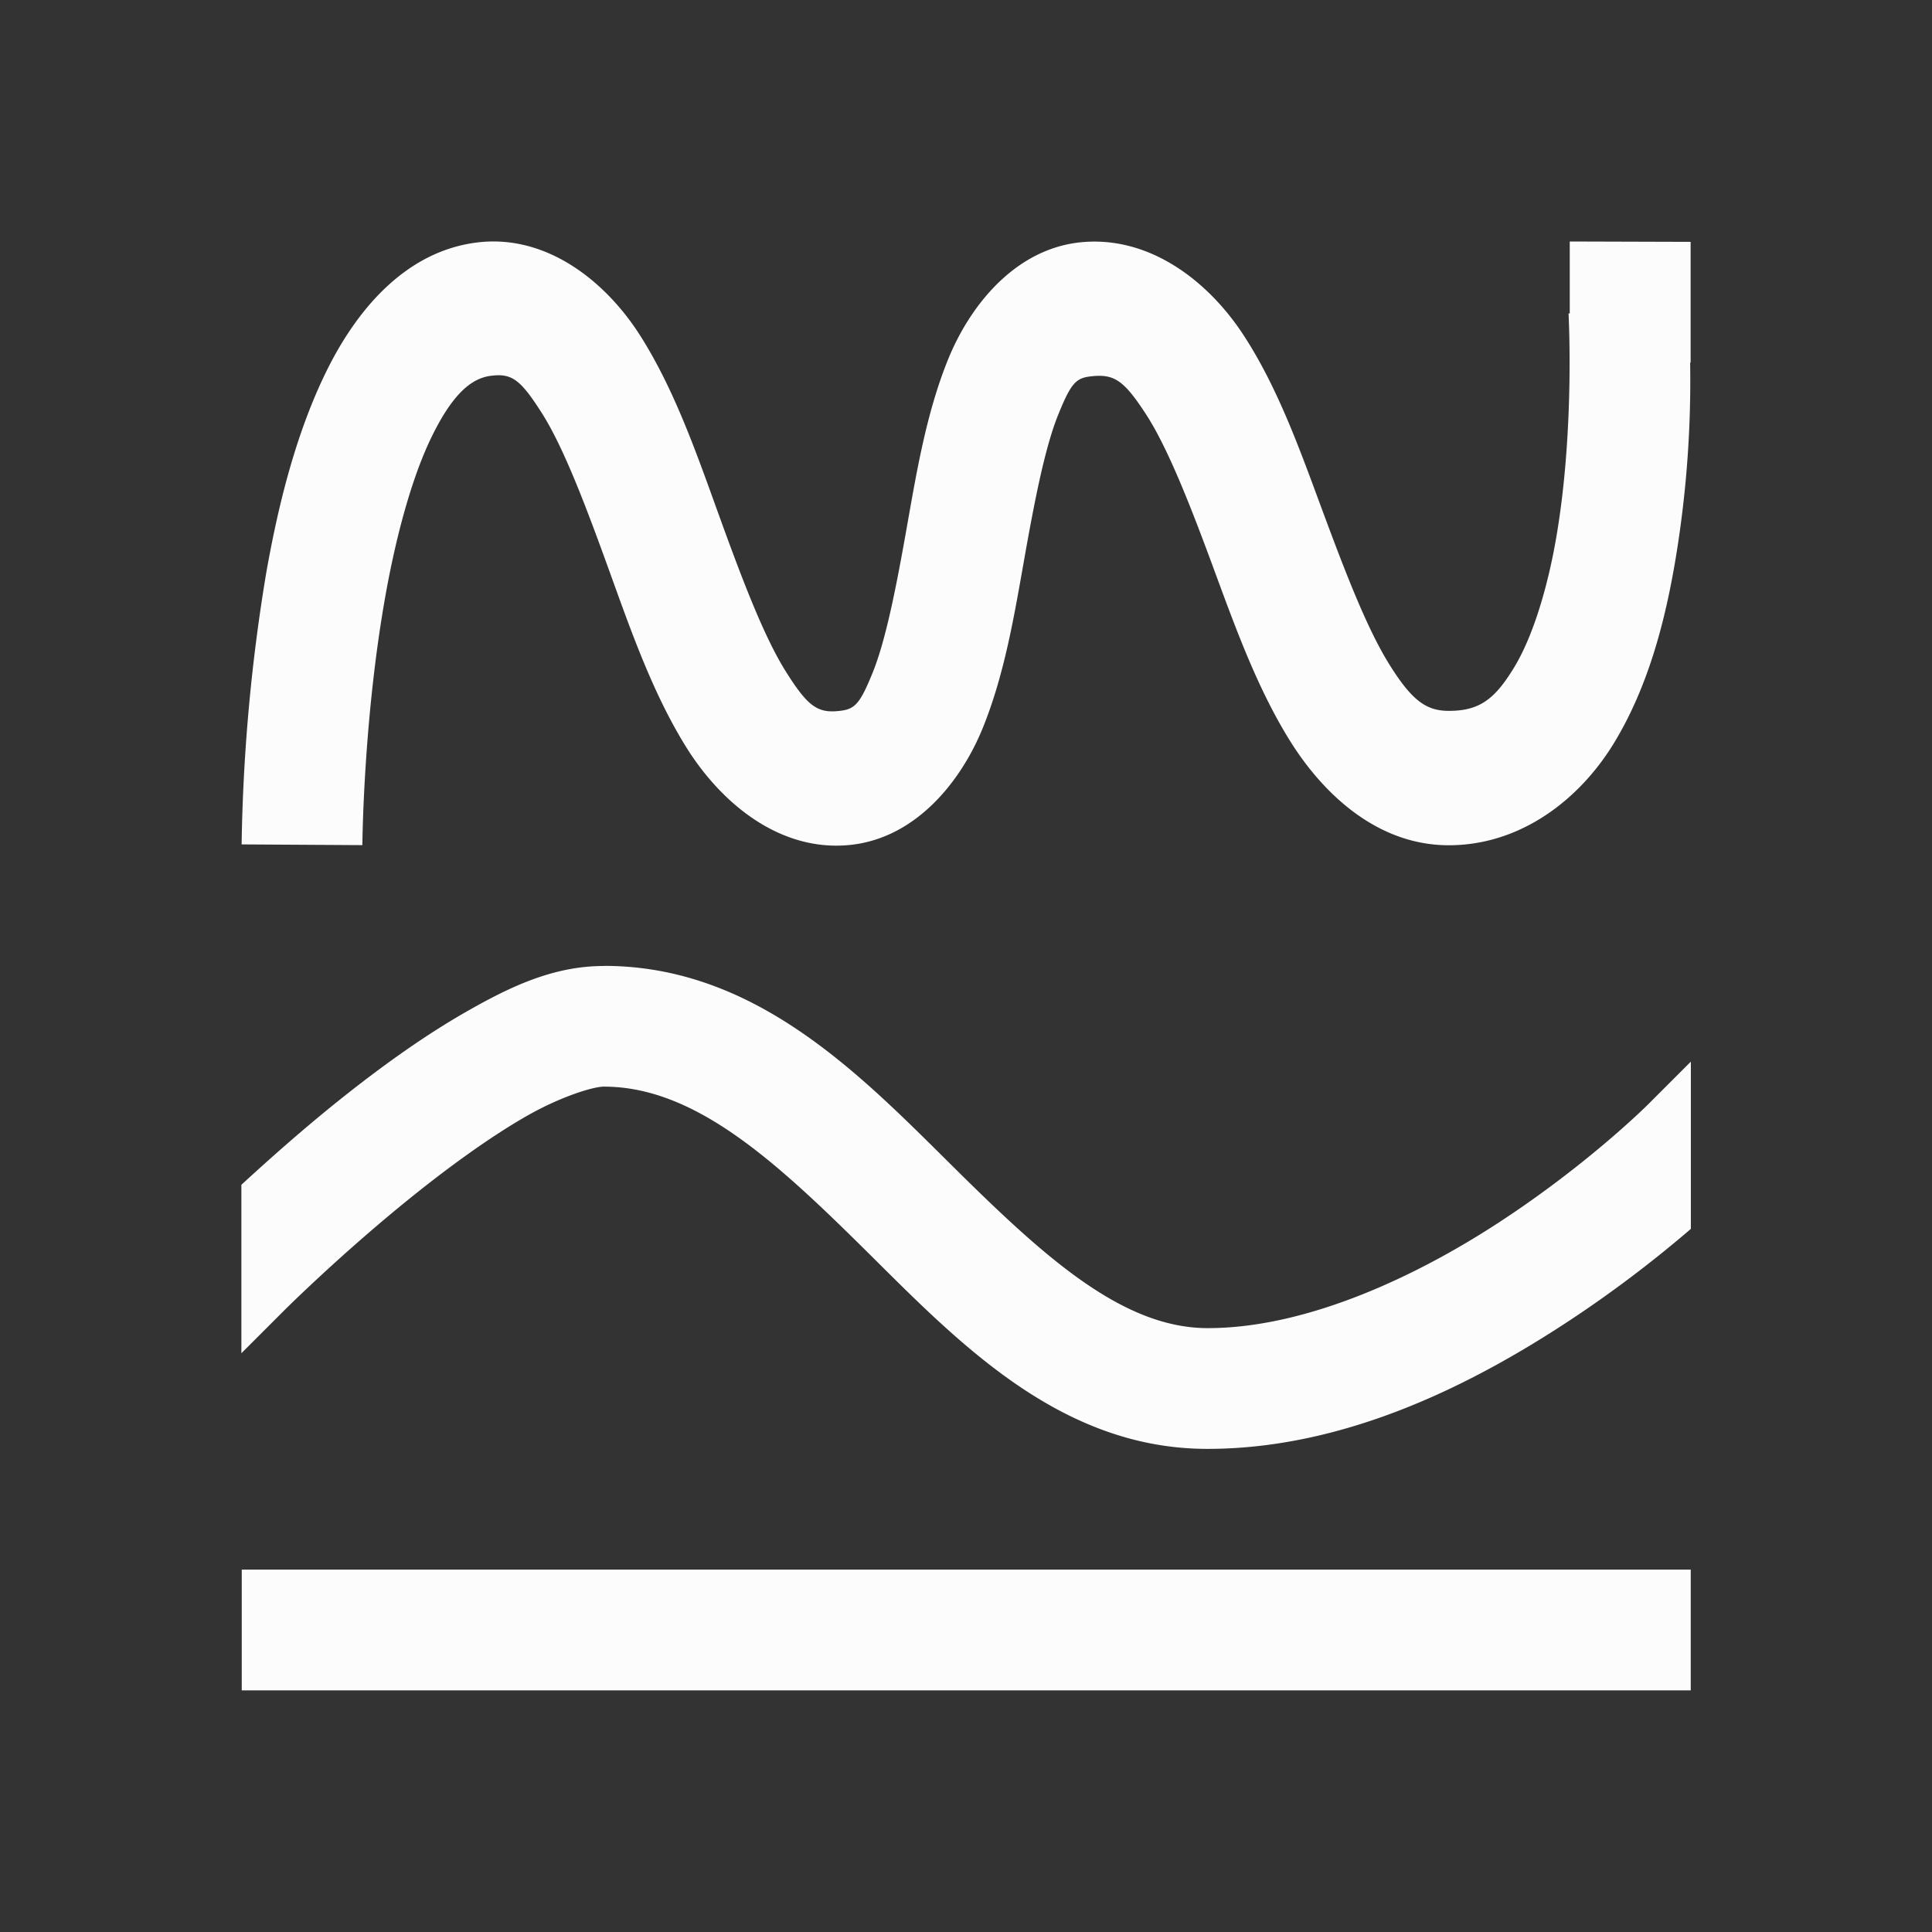 <?xml version='1.0' encoding='ASCII'?>
<svg xmlns="http://www.w3.org/2000/svg" viewBox="0 0 16 16">
<rect x="0" y="0" width="16" height="16" fill="#333333" stroke="none"/>
<defs><style id="current-color-scheme" type="text/css">.ColorScheme-Text{color:#fcfcfc; fill:currentColor;}</style></defs><path d="M13 2v.596h-.01s.051.924-.094 1.809c-.072.442-.199.864-.357 1.123s-.284.361-.545.359c-.187-.001-.306-.091-.492-.391s-.367-.774-.551-1.27-.367-1.014-.654-1.453-.774-.826-1.352-.766c-.537.057-.911.519-1.094.971s-.263.949-.346 1.416c-.083.468-.169.907-.277 1.174s-.15.307-.281.32c-.177.019-.26-.04-.441-.33-.182-.29-.365-.775-.549-1.283s-.368-1.043-.654-1.494-.782-.851-1.367-.771c-.58.079-.981.553-1.232 1.063s-.399 1.102-.5 1.676a15 15 0 0 0-.203 2.244l1 .006s.007-1.018.186-2.037c.089-.51.224-1.014.393-1.355.168-.341.321-.472.48-.494.177-.024.248.026.428.309.179.282.361.762.545 1.27s.369 1.047.654 1.502.77.865 1.357.803c.537-.057.913-.519 1.096-.971s.263-.949.346-1.416c.083-.468.169-.907.277-1.174s.148-.307.279-.32c.187-.02.267.037.445.309s.36.733.543 1.227.367 1.021.648 1.475.731.87 1.313.873c.6.003 1.09-.378 1.375-.846s.427-1.018.514-1.547a9 9 0 0 0 .117-1.604h.004v-1zM5 8c-.417 0-.775.171-1.139.379s-.724.47-1.049.73c-.32.256-.603.51-.813.703v1.395l.354-.354s.484-.483 1.084-.963c.3-.24.627-.477.92-.645.292-.167.559-.246.643-.246.75 0 1.412.607 2.168 1.355.756.749 1.603 1.645 2.832 1.645 1.167 0 2.235-.556 3.03-1.084a10 10 0 0 0 .973-.738V8.792l-.354.354s-.466.466-1.174.937c-.707.472-1.639.916-2.473.916-.715 0-1.369-.604-2.127-1.355S6.252 7.999 5.002 7.999m-3 5v1h12v-1z" class="ColorScheme-Text" style="fill-opacity:1;stroke:none;fill:currentColor" fill="currentColor"/>
</svg>
